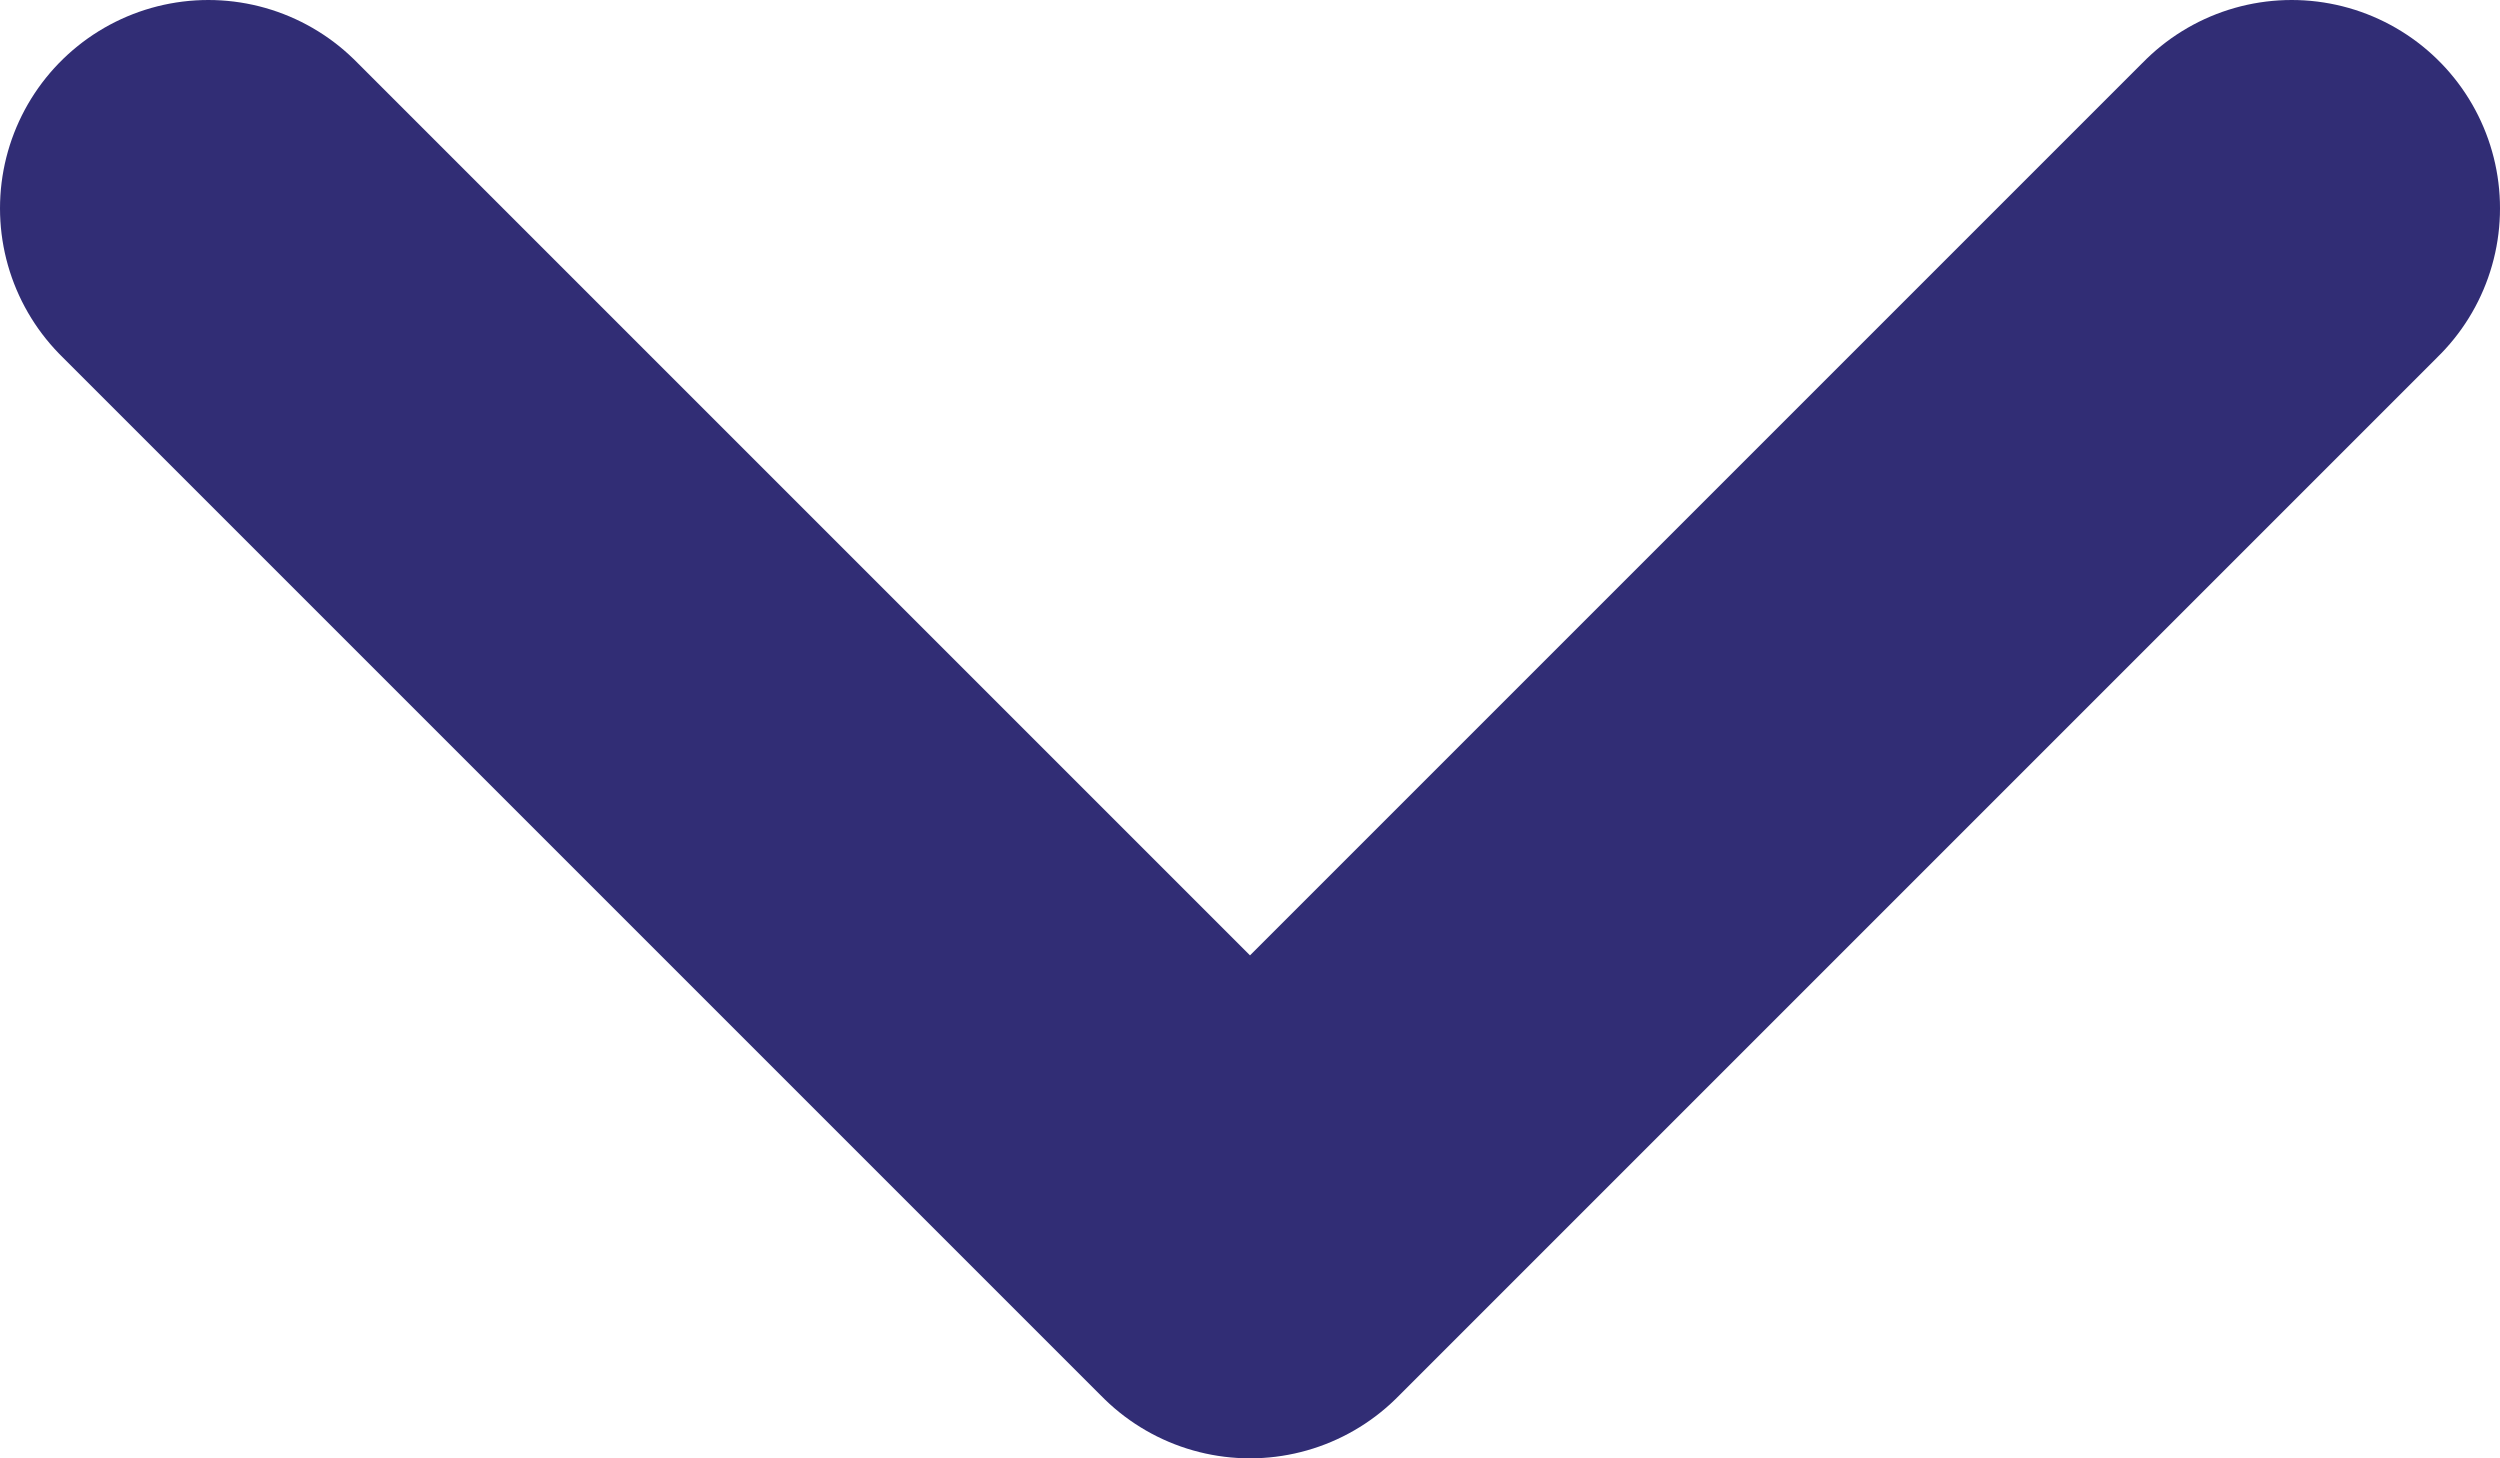 <svg width="12" height="7" viewBox="0 0 12 7" fill="none" xmlns="http://www.w3.org/2000/svg">
<path d="M1 1L6 6L11 1" stroke="#312D75" stroke-width="2" stroke-linecap="round" stroke-linejoin="round"/>
</svg>
